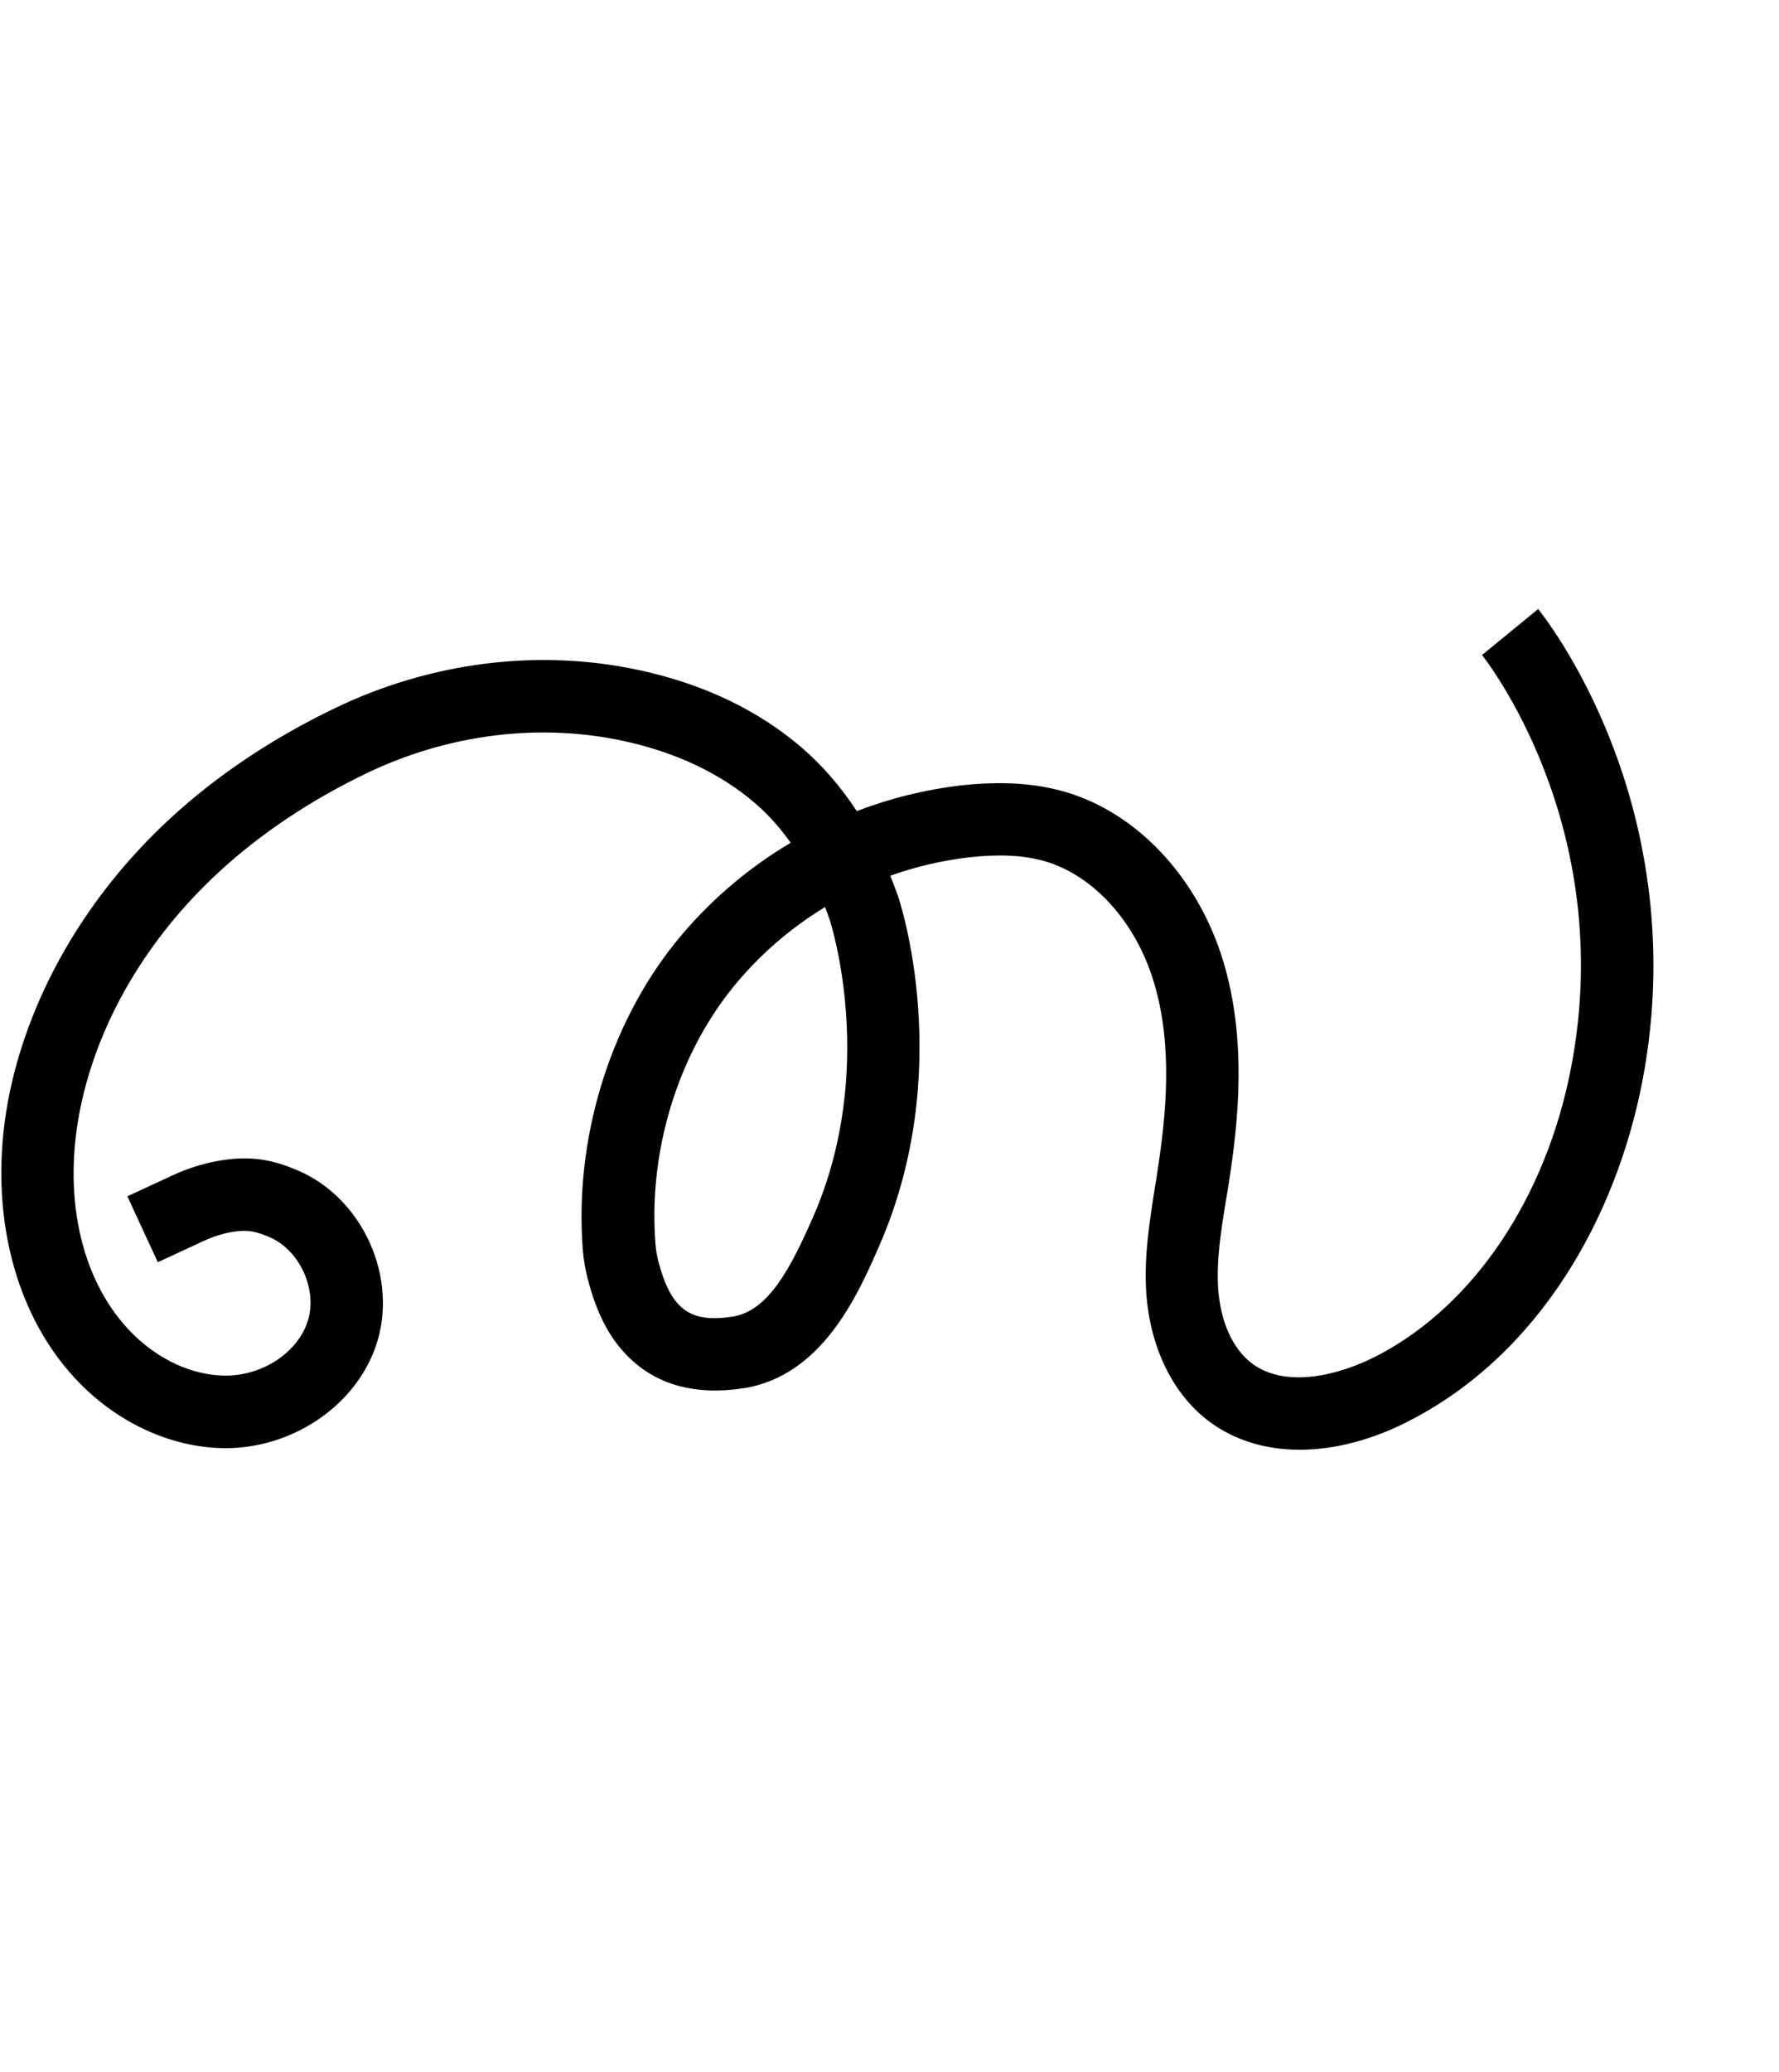 <?xml version="1.0" encoding="utf-8"?>
<!-- Generator: Adobe Illustrator 19.0.0, SVG Export Plug-In . SVG Version: 6.00 Build 0)  -->
<svg version="1.1" xmlns="http://www.w3.org/2000/svg" xmlns:xlink="http://www.w3.org/1999/xlink" x="0px" y="0px"
	 viewBox="0 0 859 1000" style="enable-background:new 0 0 859 1000;" xml:space="preserve">
<g id="Guide">
</g>
<g id="Layer_3">
	<path id="XMLID_18_" d="M627.5,699.6c-16.3,0-31.2-4.5-43.3-13.4c-17.7-13-28.8-35.7-30.7-62c-1.2-17.9,1.6-34.9,4.2-51.4
		c0.5-2.8,0.9-5.6,1.3-8.4c4-26,7.5-59.8-1.9-90.6c-8.8-29-29-51.3-52.6-58.2c-10-2.9-22-3.5-36.4-1.9c-13.1,1.5-25.9,4.5-38.2,8.9
		c1.2,3,2.4,6.2,3.5,9.3l0.1,0.2c1.2,3.4,28,84.8-9,169.2c-10.3,23.6-27.6,63-66,68.7c-22.2,3.3-40.4-1.4-53.9-14.1
		c-9.7-9-16.3-21.3-20.8-38.7c-1.2-4.6-2-9.3-2.4-14.1c-4.1-52.7,12.5-108,44.5-148c15.6-19.4,34.6-35.8,55.9-48.4
		c-5.2-7.3-11-13.8-17.2-19.1c-16.8-14.4-38.1-24.5-63.4-30c-40.9-8.9-85-3.3-124.3,15.6c-27.2,13.1-51.3,29.2-71.5,47.9
		c-34.2,31.6-57.8,71.6-66.4,112.7c-8.9,42.3-0.4,82.5,22.8,107.5c13.5,14.6,31.6,23,48.5,22.5c17.2-0.5,33.2-11.3,38.1-25.7
		c5.3-15.3-3.6-35-18.5-41.2c-6.9-2.9-10.4-3.4-16.5-2.6c-5.1,0.7-10.2,2.3-15.4,4.7l-21.8,10.1l-14.7-31.8l21.8-10.1
		c8.2-3.8,16.7-6.3,25.2-7.5c14.3-2,24.3,0.5,34.8,4.9c31.9,13.3,49.4,52.2,38.2,84.9c-9.6,28-38.5,48.3-70.1,49.3
		c-26.8,0.8-54.9-11.7-75.2-33.7C5.3,631.8-6.4,580,4.8,526.6c10.2-48.1,37.5-94.7,76.9-131.2c22.8-21.1,49.7-39.1,80.1-53.7
		c46.3-22.3,98.5-28.8,146.9-18.3c31.1,6.7,57.6,19.4,78.8,37.7c9.7,8.4,18.5,18.6,26.2,30.3c16.2-6.2,33.2-10.4,50.5-12.4
		c19.1-2.1,35.5-1.1,50,3.1c34.9,10.1,64.2,41.4,76.4,81.6c11.4,37.6,7.5,76.4,2.9,106.1c-0.4,2.9-0.9,5.7-1.4,8.6
		c-2.5,15.2-4.8,29.5-3.9,43.4c1.1,16.1,7.1,29.3,16.5,36.3c16.3,12,42.2,5.7,61.1-4.3c46.1-24.3,80.8-76.1,92.8-138.6
		c22.6-117.2-42.4-198.3-43-199.1l27.1-22.2c0.8,1,19.7,24.3,35.2,64c14.3,36.4,28.5,94.4,15.1,164c-6.6,34.1-19.4,66.5-37,93.7
		c-19.7,30.4-44.5,53.7-73.9,69.2C663.5,694.7,644.7,699.6,627.5,699.6z M398.4,437.7c-17.1,10.4-32.4,23.7-45,39.4
		c-26.6,33.2-40.4,79.3-36.9,123.3c0.2,2.7,0.7,5.4,1.3,8c6.1,23.3,15.1,30.1,35.7,27c17.8-2.6,28.6-24.3,39.1-48.1
		c31.2-71.2,8.7-141.5,7.9-143.8C399.8,441.5,399.1,439.6,398.4,437.7z"/>
</g>
</svg>
